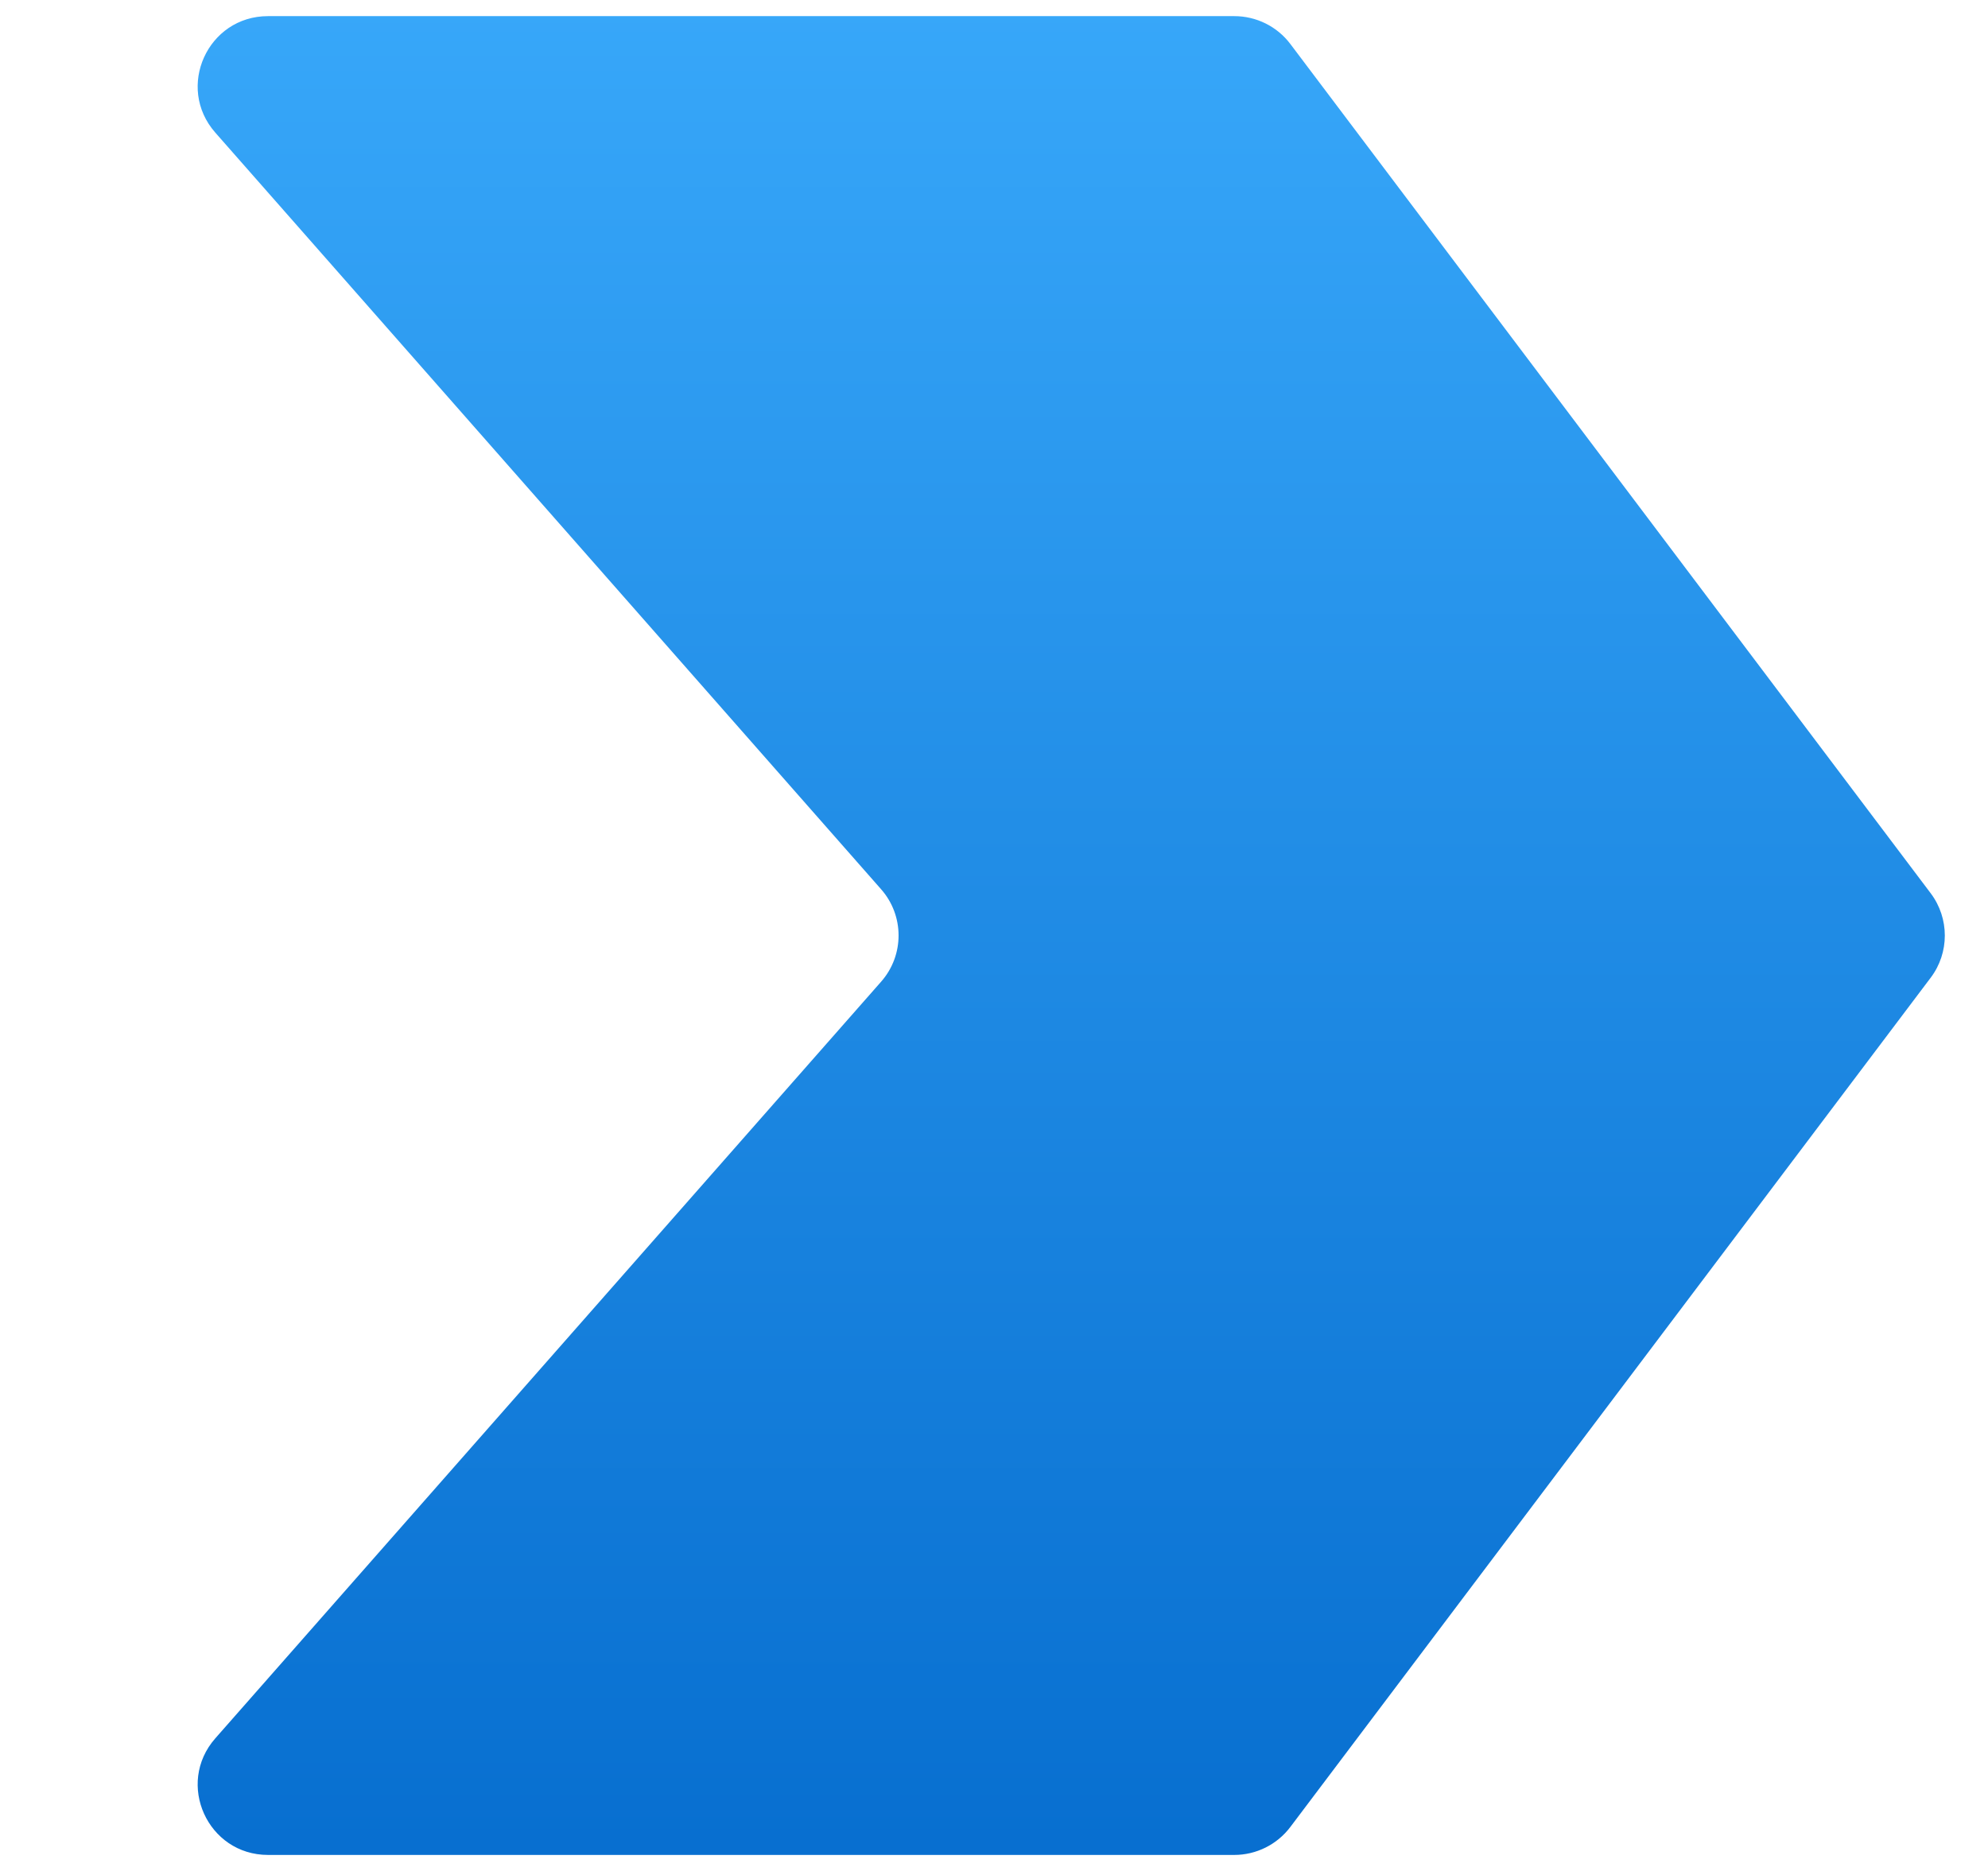 <svg width="17" height="16" viewBox="0 0 17 16" fill="none" xmlns="http://www.w3.org/2000/svg">
<path d="M10.555 15.863C10.743 15.863 10.921 15.774 11.034 15.624L16.51 8.361C16.671 8.148 16.671 7.853 16.51 7.639L11.034 0.376C10.921 0.226 10.743 0.138 10.555 0.138H2.292C1.775 0.138 1.5 0.746 1.841 1.134L7.534 7.604C7.734 7.83 7.734 8.17 7.534 8.396L1.841 14.866C1.5 15.254 1.775 15.863 2.292 15.863H10.555Z" fill="url(#paint0_linear_4_3165)"/>
<defs>
<linearGradient id="paint0_linear_4_3165" x1="8.87" y1="18.032" x2="8.87" y2="-0.23" gradientUnits="userSpaceOnUse">
<stop stop-color="#0167CA"/>
<stop offset="1" stop-color="#38A8FA"/>
</linearGradient>
</defs>
</svg>
